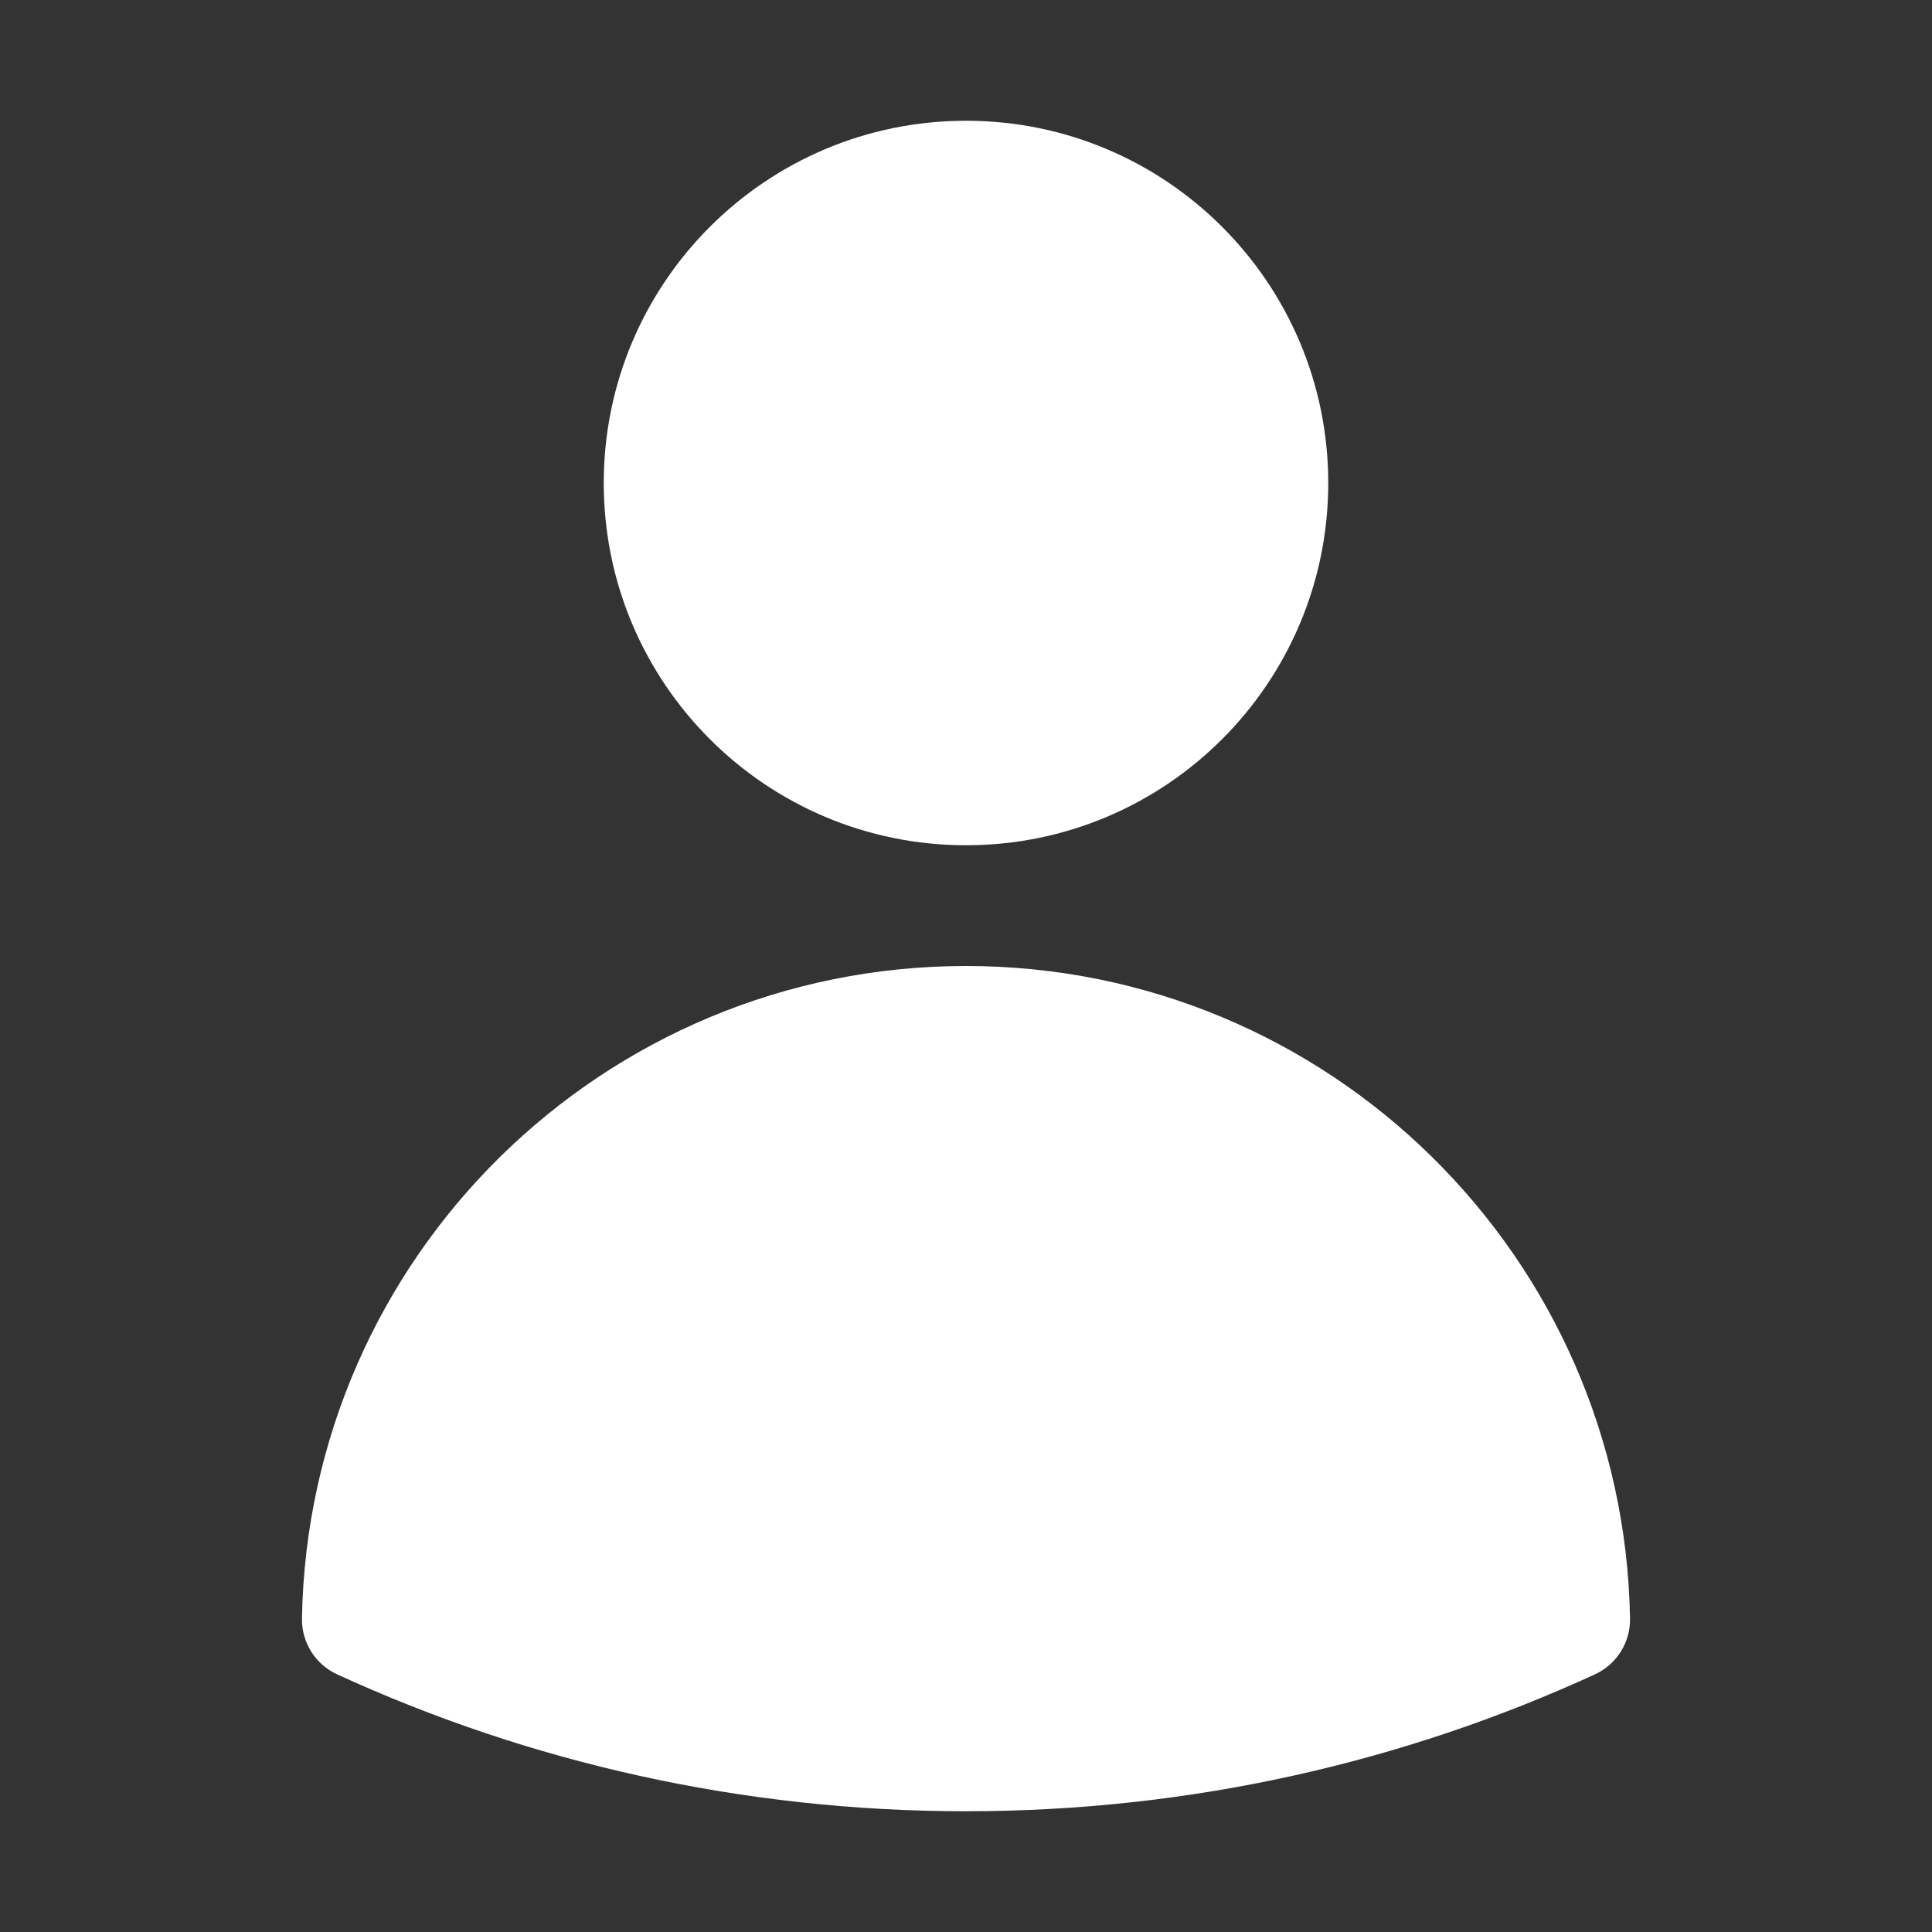 <svg width="64" height="64" viewBox="0 0 64 64" fill="none" xmlns="http://www.w3.org/2000/svg">
<rect x="0" y="0" width="64" height="64" fill="#333333" stroke="none"/>
<path fill-rule="evenodd" clip-rule="evenodd" d="M20 16C20 9.373 25.373 4 32 4C38.627 4 44 9.373 44 16C44 22.627 38.627 28 32 28C25.373 28 20 22.627 20 16Z" fill="white"/>
<path fill-rule="evenodd" clip-rule="evenodd" d="M10.003 53.614C10.21 41.642 19.979 32 32 32C44.022 32 53.791 41.642 53.997 53.615C54.01 54.409 53.553 55.136 52.831 55.467C46.487 58.378 39.431 60 32.001 60C24.57 60 17.513 58.378 11.169 55.466C10.447 55.135 9.99 54.408 10.003 53.614Z" fill="white"/>
</svg>

